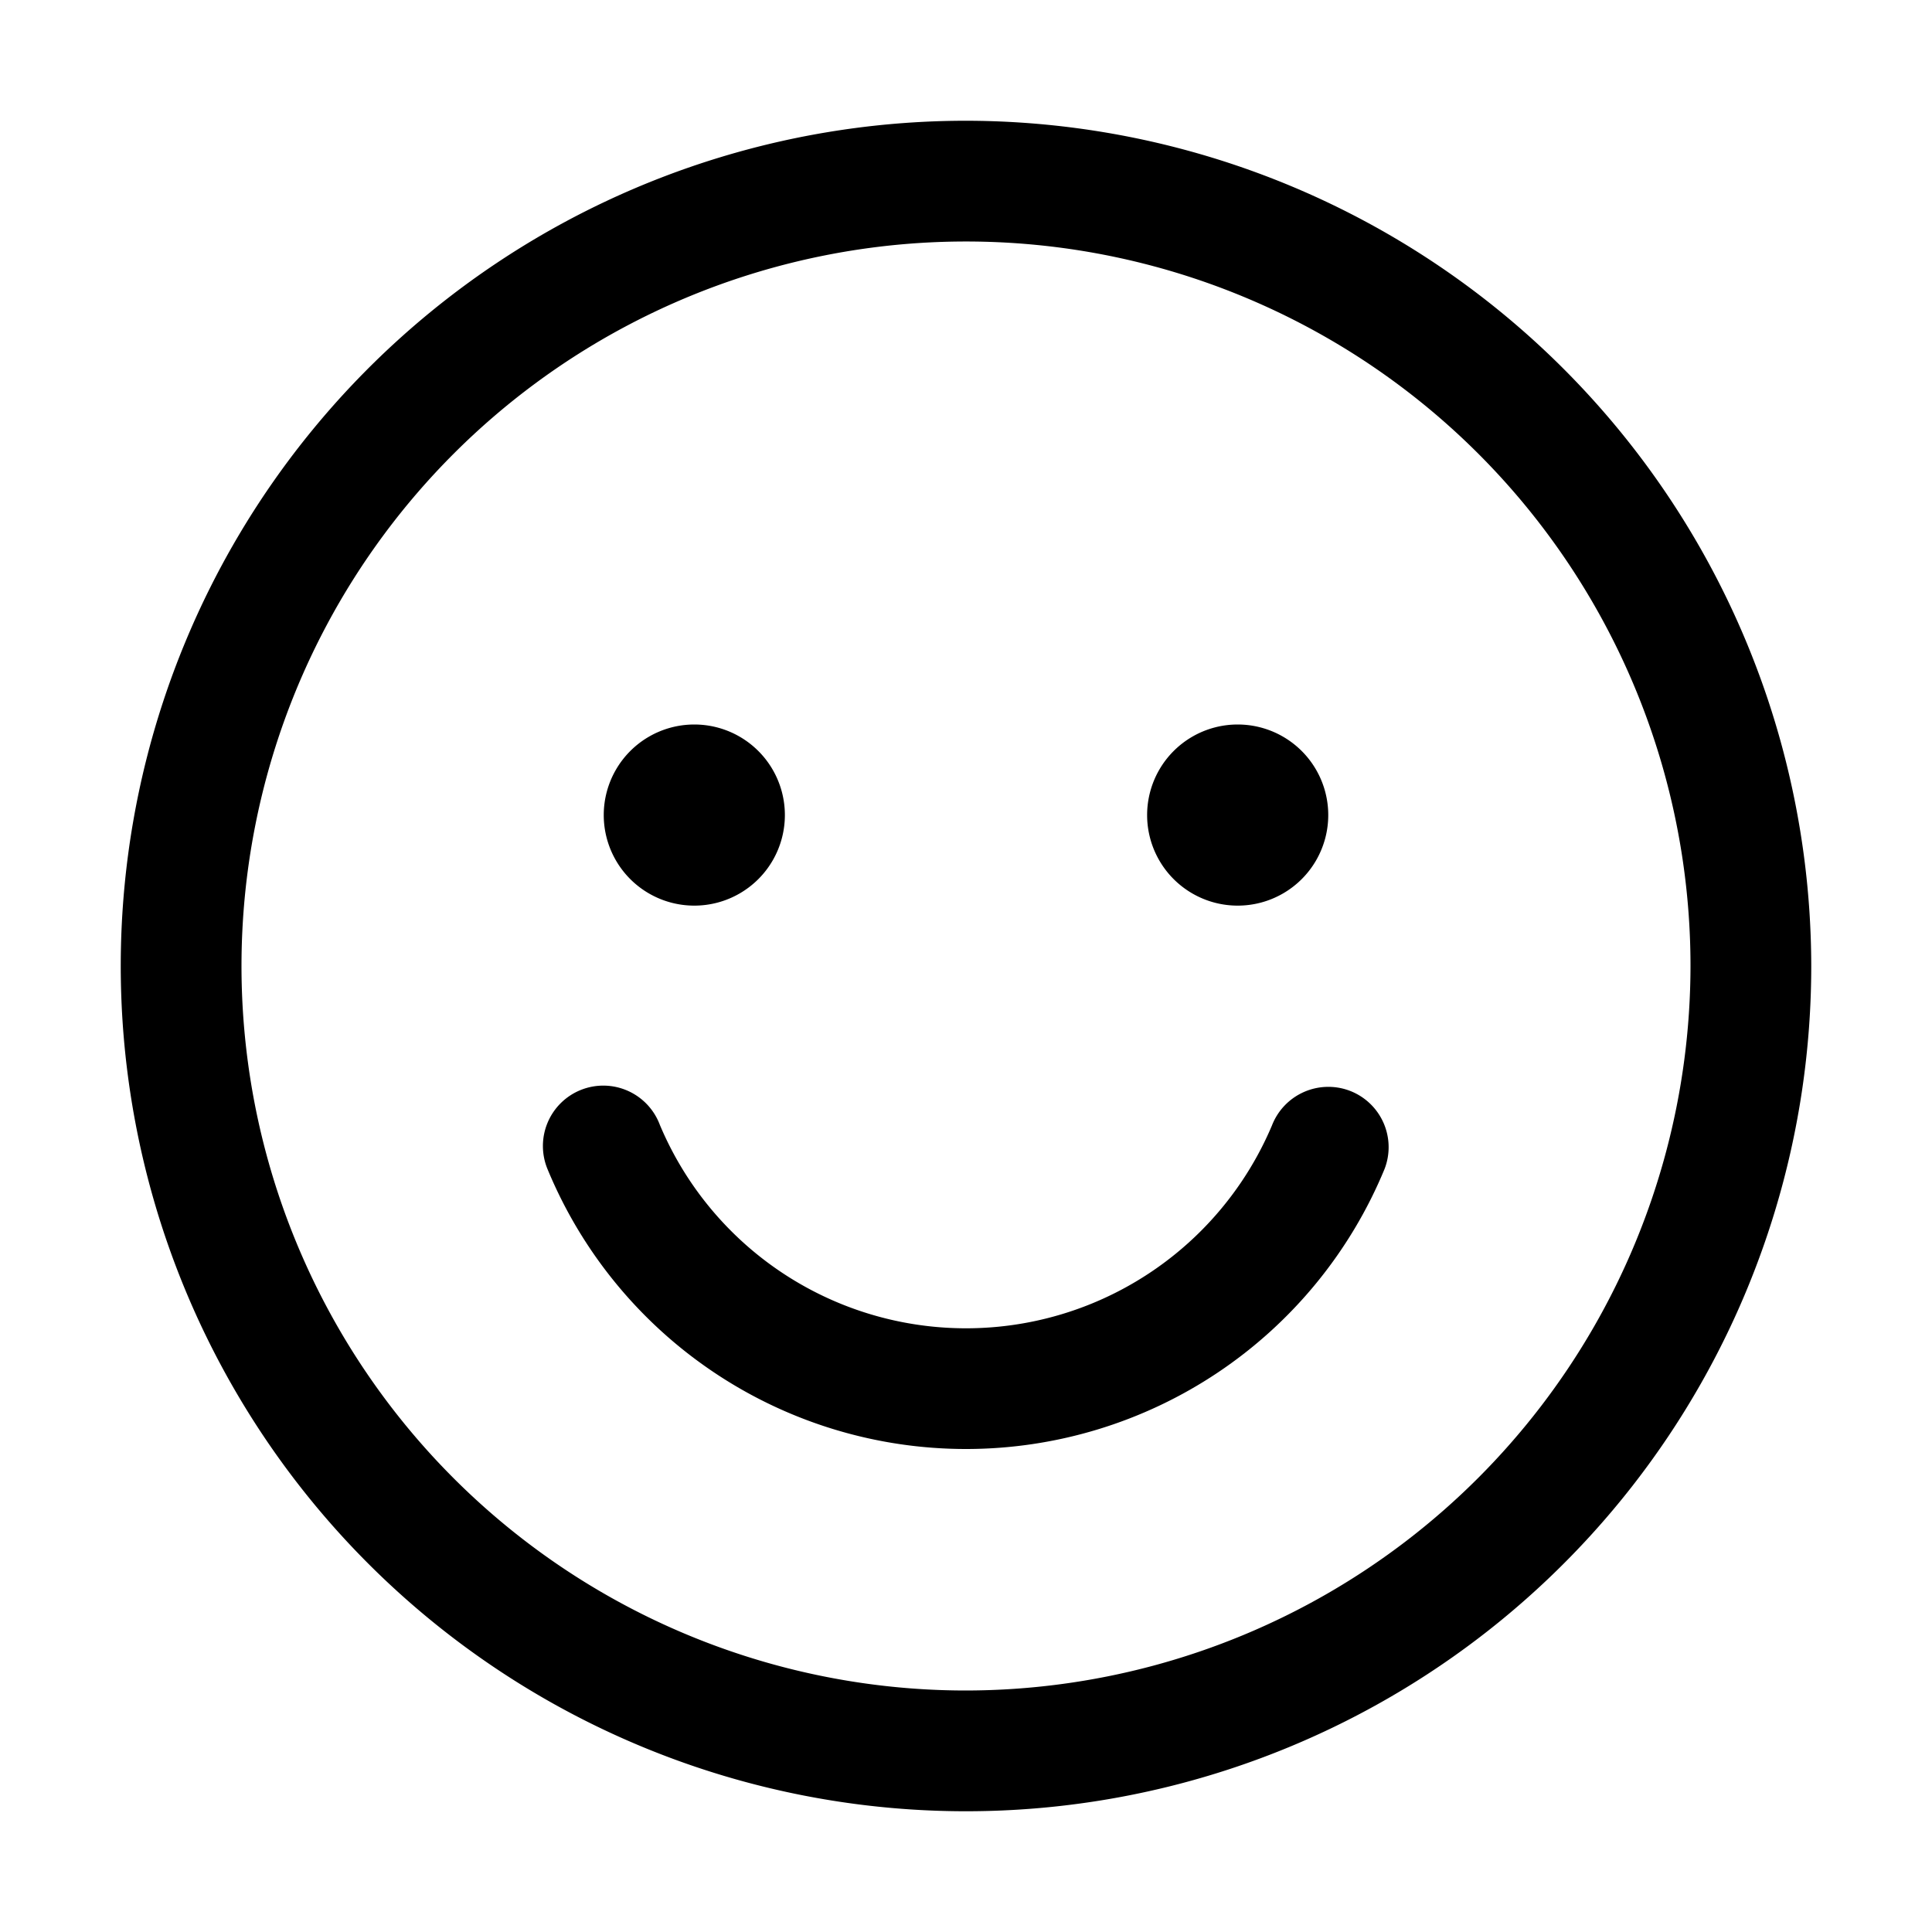 <svg width="32" height="32" viewBox="0 0 32 32" xmlns="http://www.w3.org/2000/svg"><path d="M16 2a14 14 0 1 0 14 14A14.017 14.017 0 0 0 16 2Zm0 26a12 12 0 1 1 12-12 12.014 12.014 0 0 1-12 12Z"/><path d="M11.5 15a1.5 1.5 0 1 0 0-3 1.5 1.5 0 0 0 0 3ZM20.5 15a1.5 1.5 0 1 0 0-3 1.5 1.5 0 0 0 0 3ZM22.36 18.068a1.002 1.002 0 0 0-1.292.572 5.501 5.501 0 0 1-10.139-.009 1 1 0 1 0-1.858.739 7.5 7.5 0 0 0 13.862-.009 1 1 0 0 0-.573-1.293Z"/></svg>
